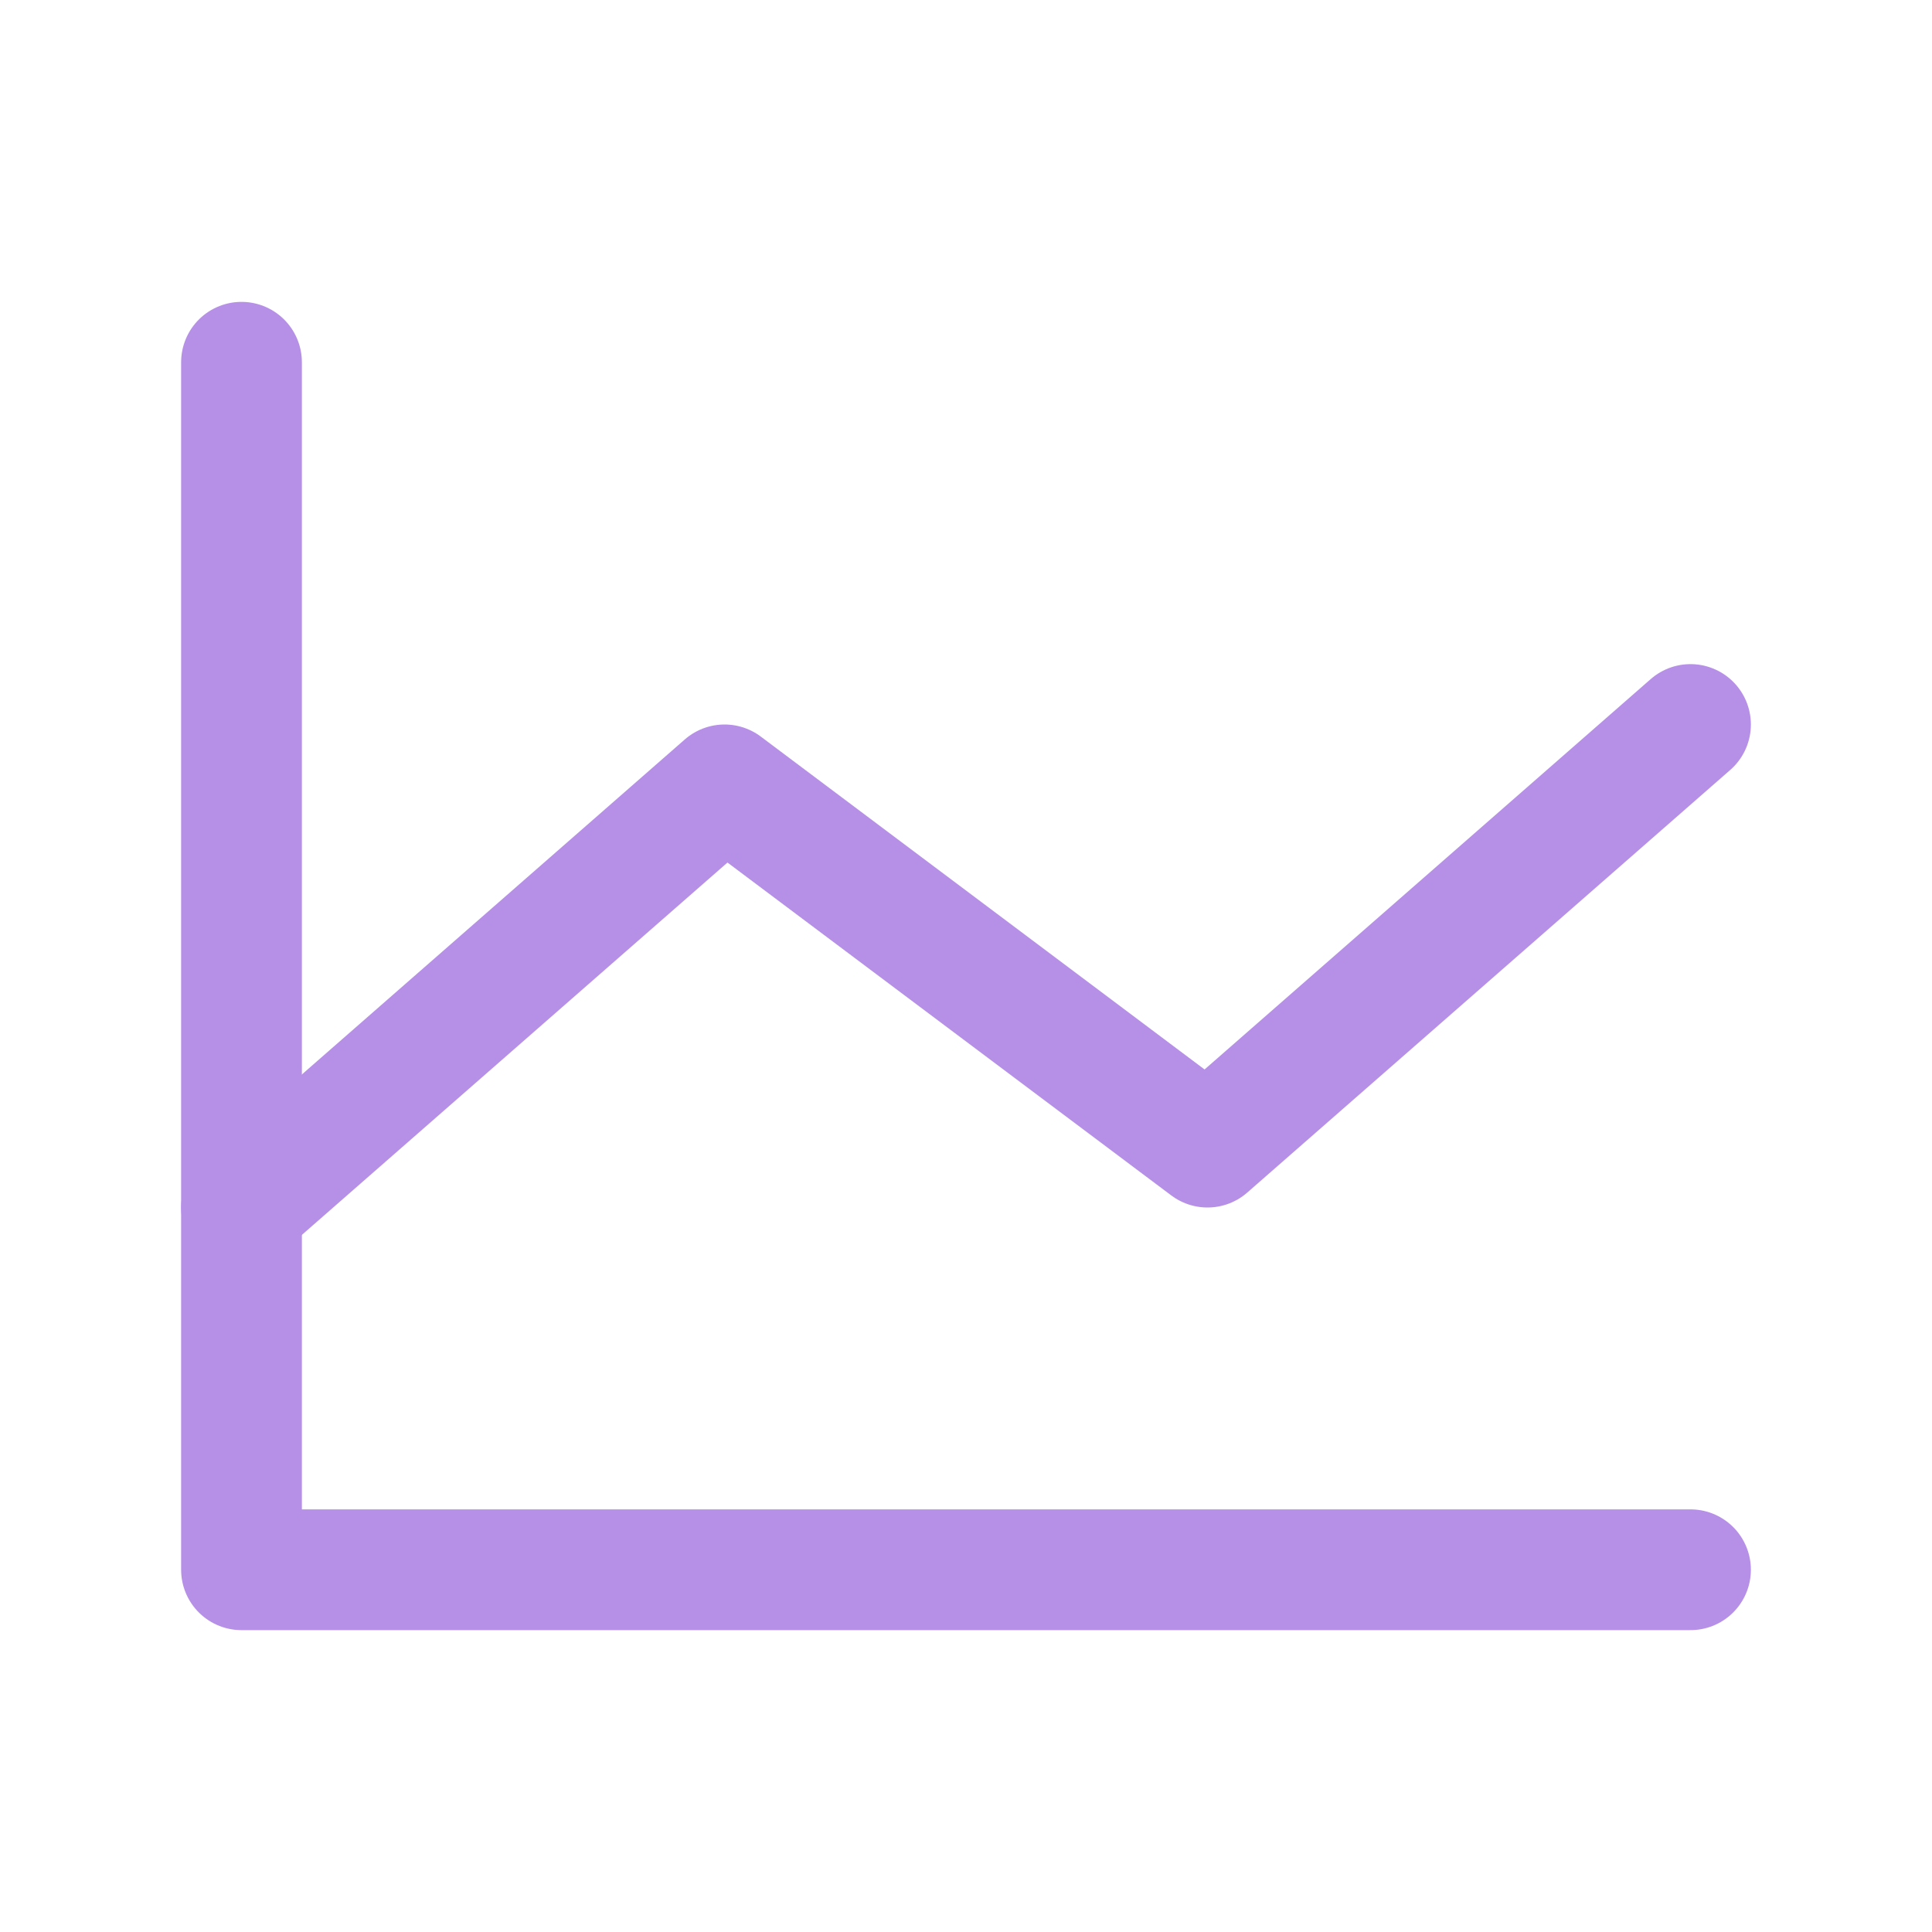 <svg width="32" height="32" viewBox="0 0 32 32" fill="none" xmlns="http://www.w3.org/2000/svg">
<path d="M28 26H4V6" stroke="#B68FE7" stroke-width="2" stroke-linecap="round" stroke-linejoin="round"/>
<path d="M28 12L20 19L12.001 13L4 20" stroke="#B68FE7" stroke-width="2" stroke-linecap="round" stroke-linejoin="round"/>
</svg>
